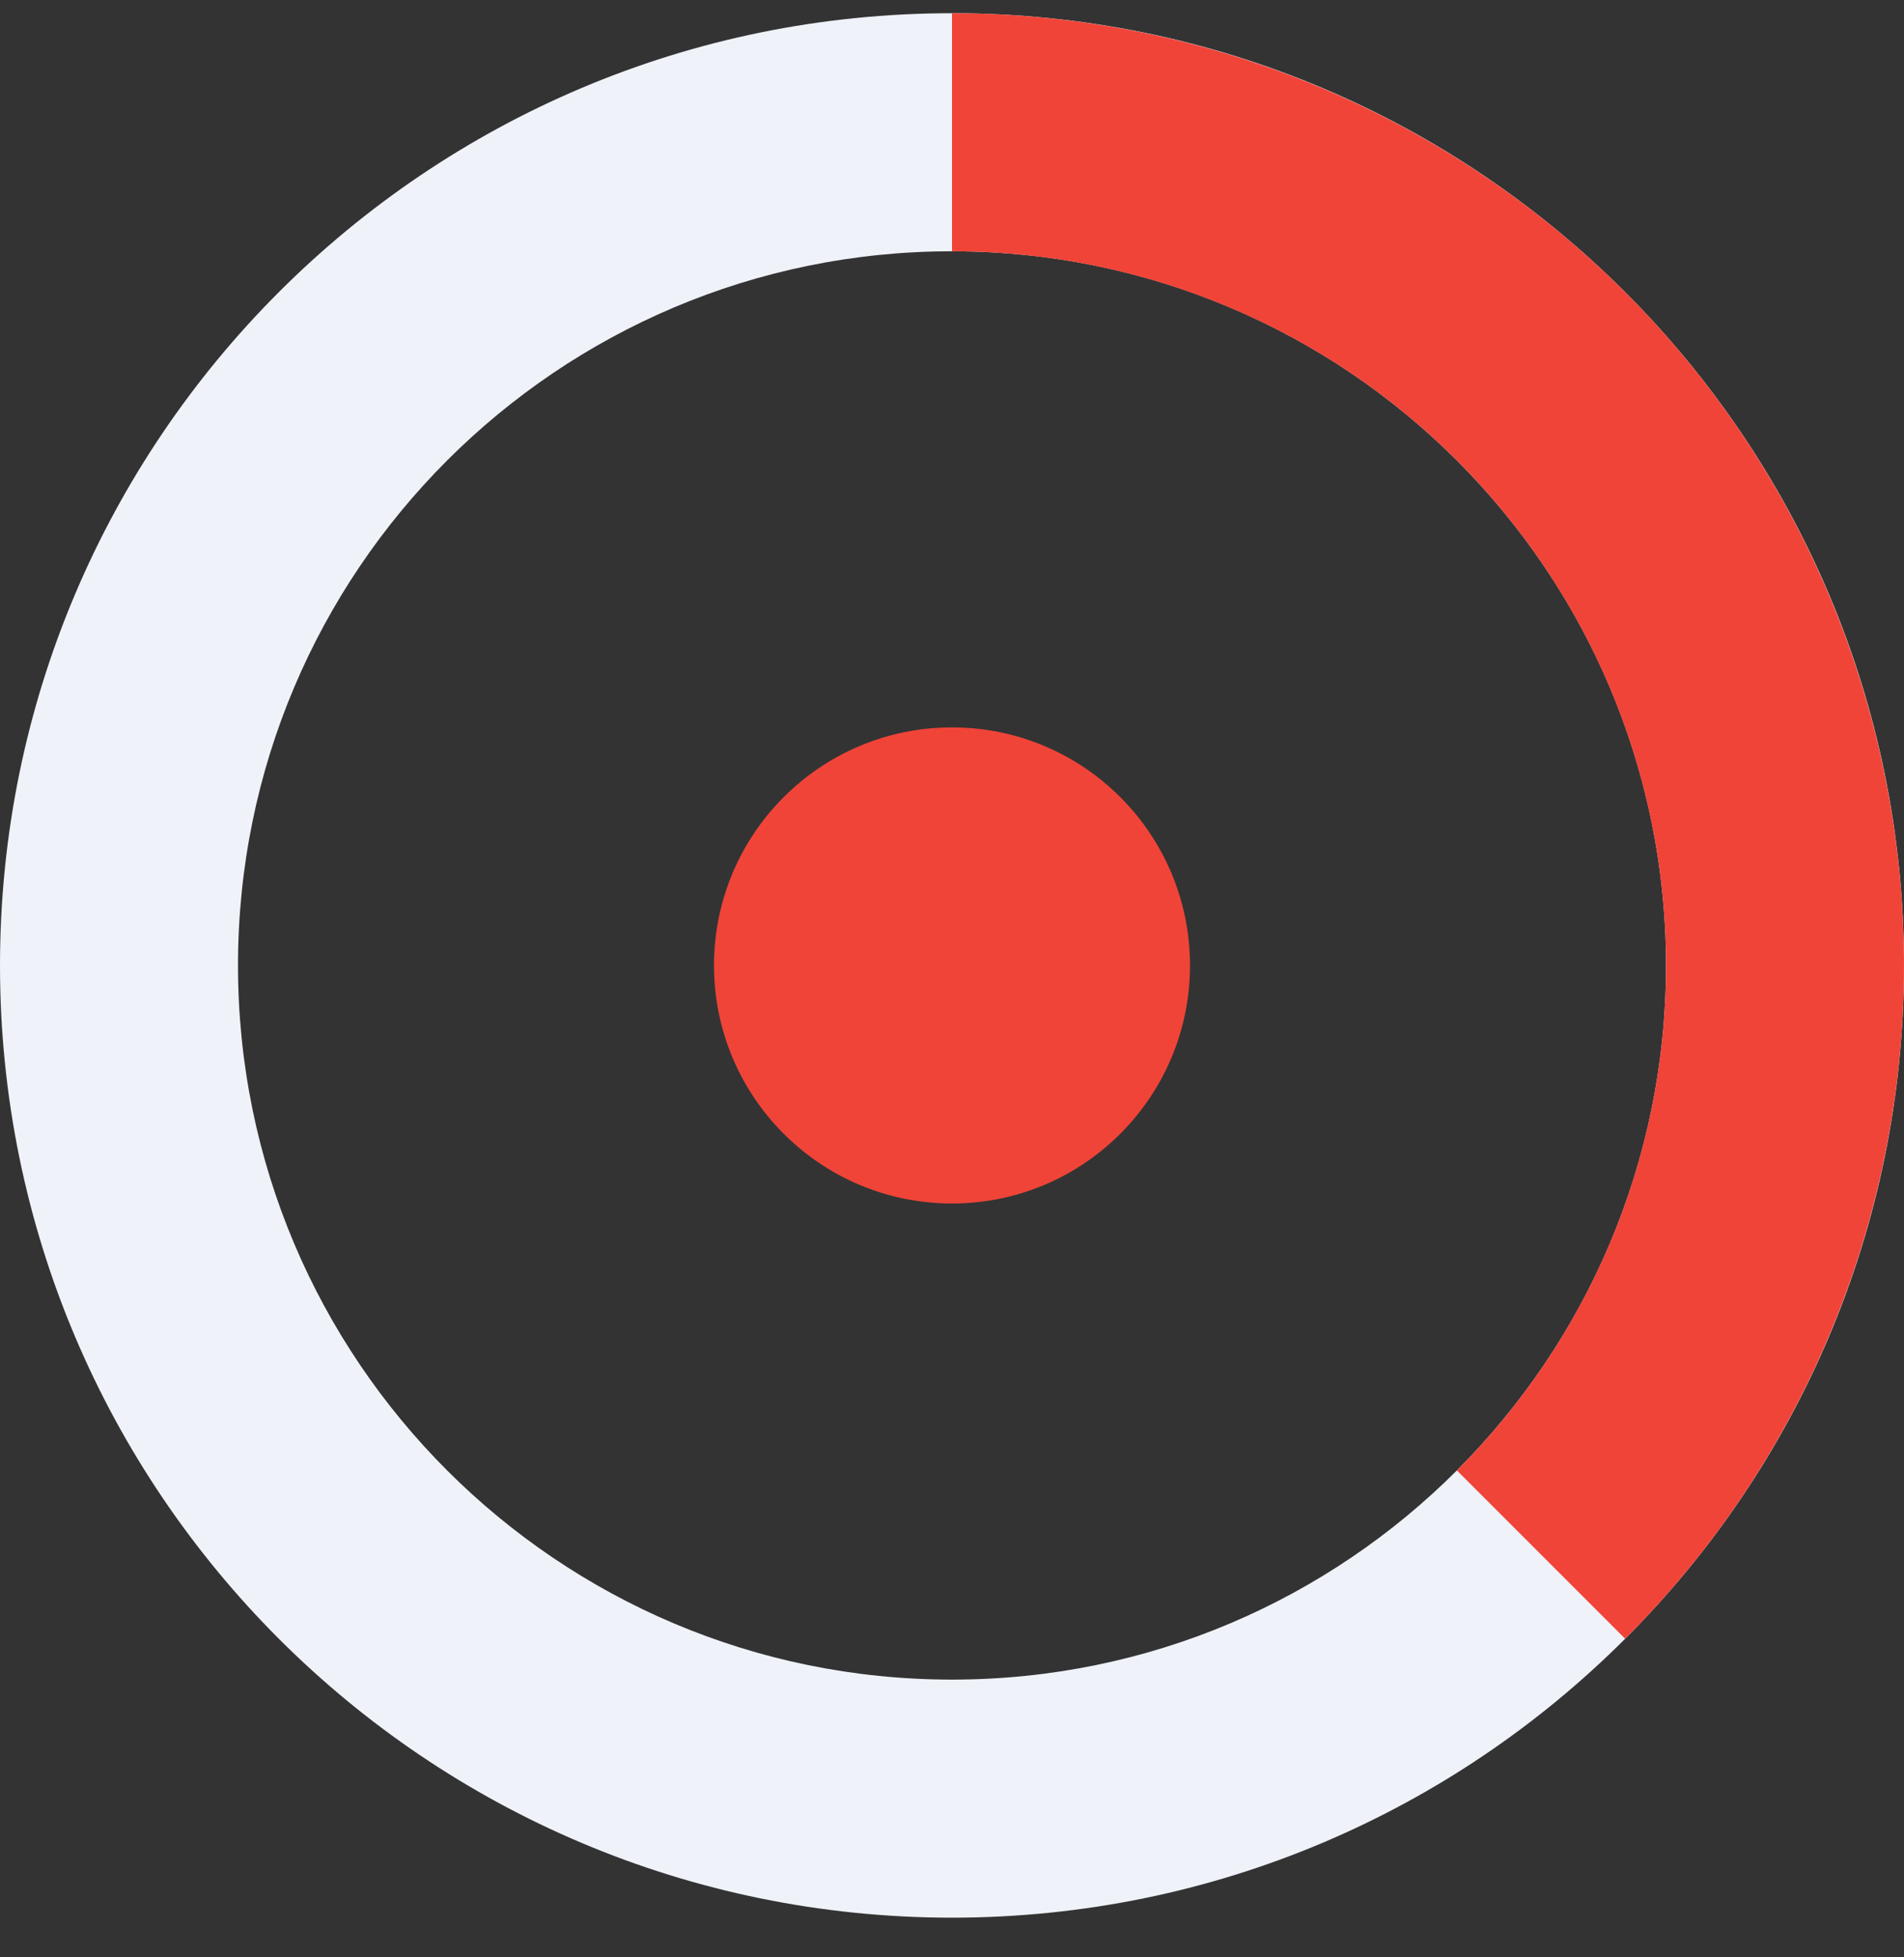 <svg width="36" height="37" viewBox="0 0 36 37" fill="none" xmlns="http://www.w3.org/2000/svg">
<rect x="0" y="0" width="36" height="37" fill="#333333" stroke="none"/>
<path fill-rule="evenodd" clip-rule="evenodd" d="M18 31.75C25.456 31.75 31.5 25.706 31.5 18.25C31.5 10.794 25.456 4.75 18 4.75C10.544 4.75 4.5 10.794 4.5 18.25C4.5 25.706 10.544 31.75 18 31.75ZM18 36.25C27.941 36.25 36 28.191 36 18.25C36 8.309 27.941 0.25 18 0.25C8.059 0.25 0 8.309 0 18.25C0 28.191 8.059 36.25 18 36.25Z" fill="#EFF2F9"/>
<path d="M18 0.25C21.56 0.25 25.04 1.306 28 3.284C30.96 5.261 33.267 8.073 34.63 11.362C35.992 14.651 36.349 18.27 35.654 21.762C34.96 25.253 33.245 28.461 30.728 30.978L27.546 27.796C29.434 25.908 30.72 23.503 31.241 20.884C31.762 18.265 31.494 15.551 30.472 13.084C29.451 10.617 27.72 8.509 25.5 7.025C23.28 5.542 20.67 4.75 18 4.75V0.25Z" fill="#F04438"/>
<circle cx="18" cy="18.25" r="4.5" fill="#F04438"/>
</svg>
